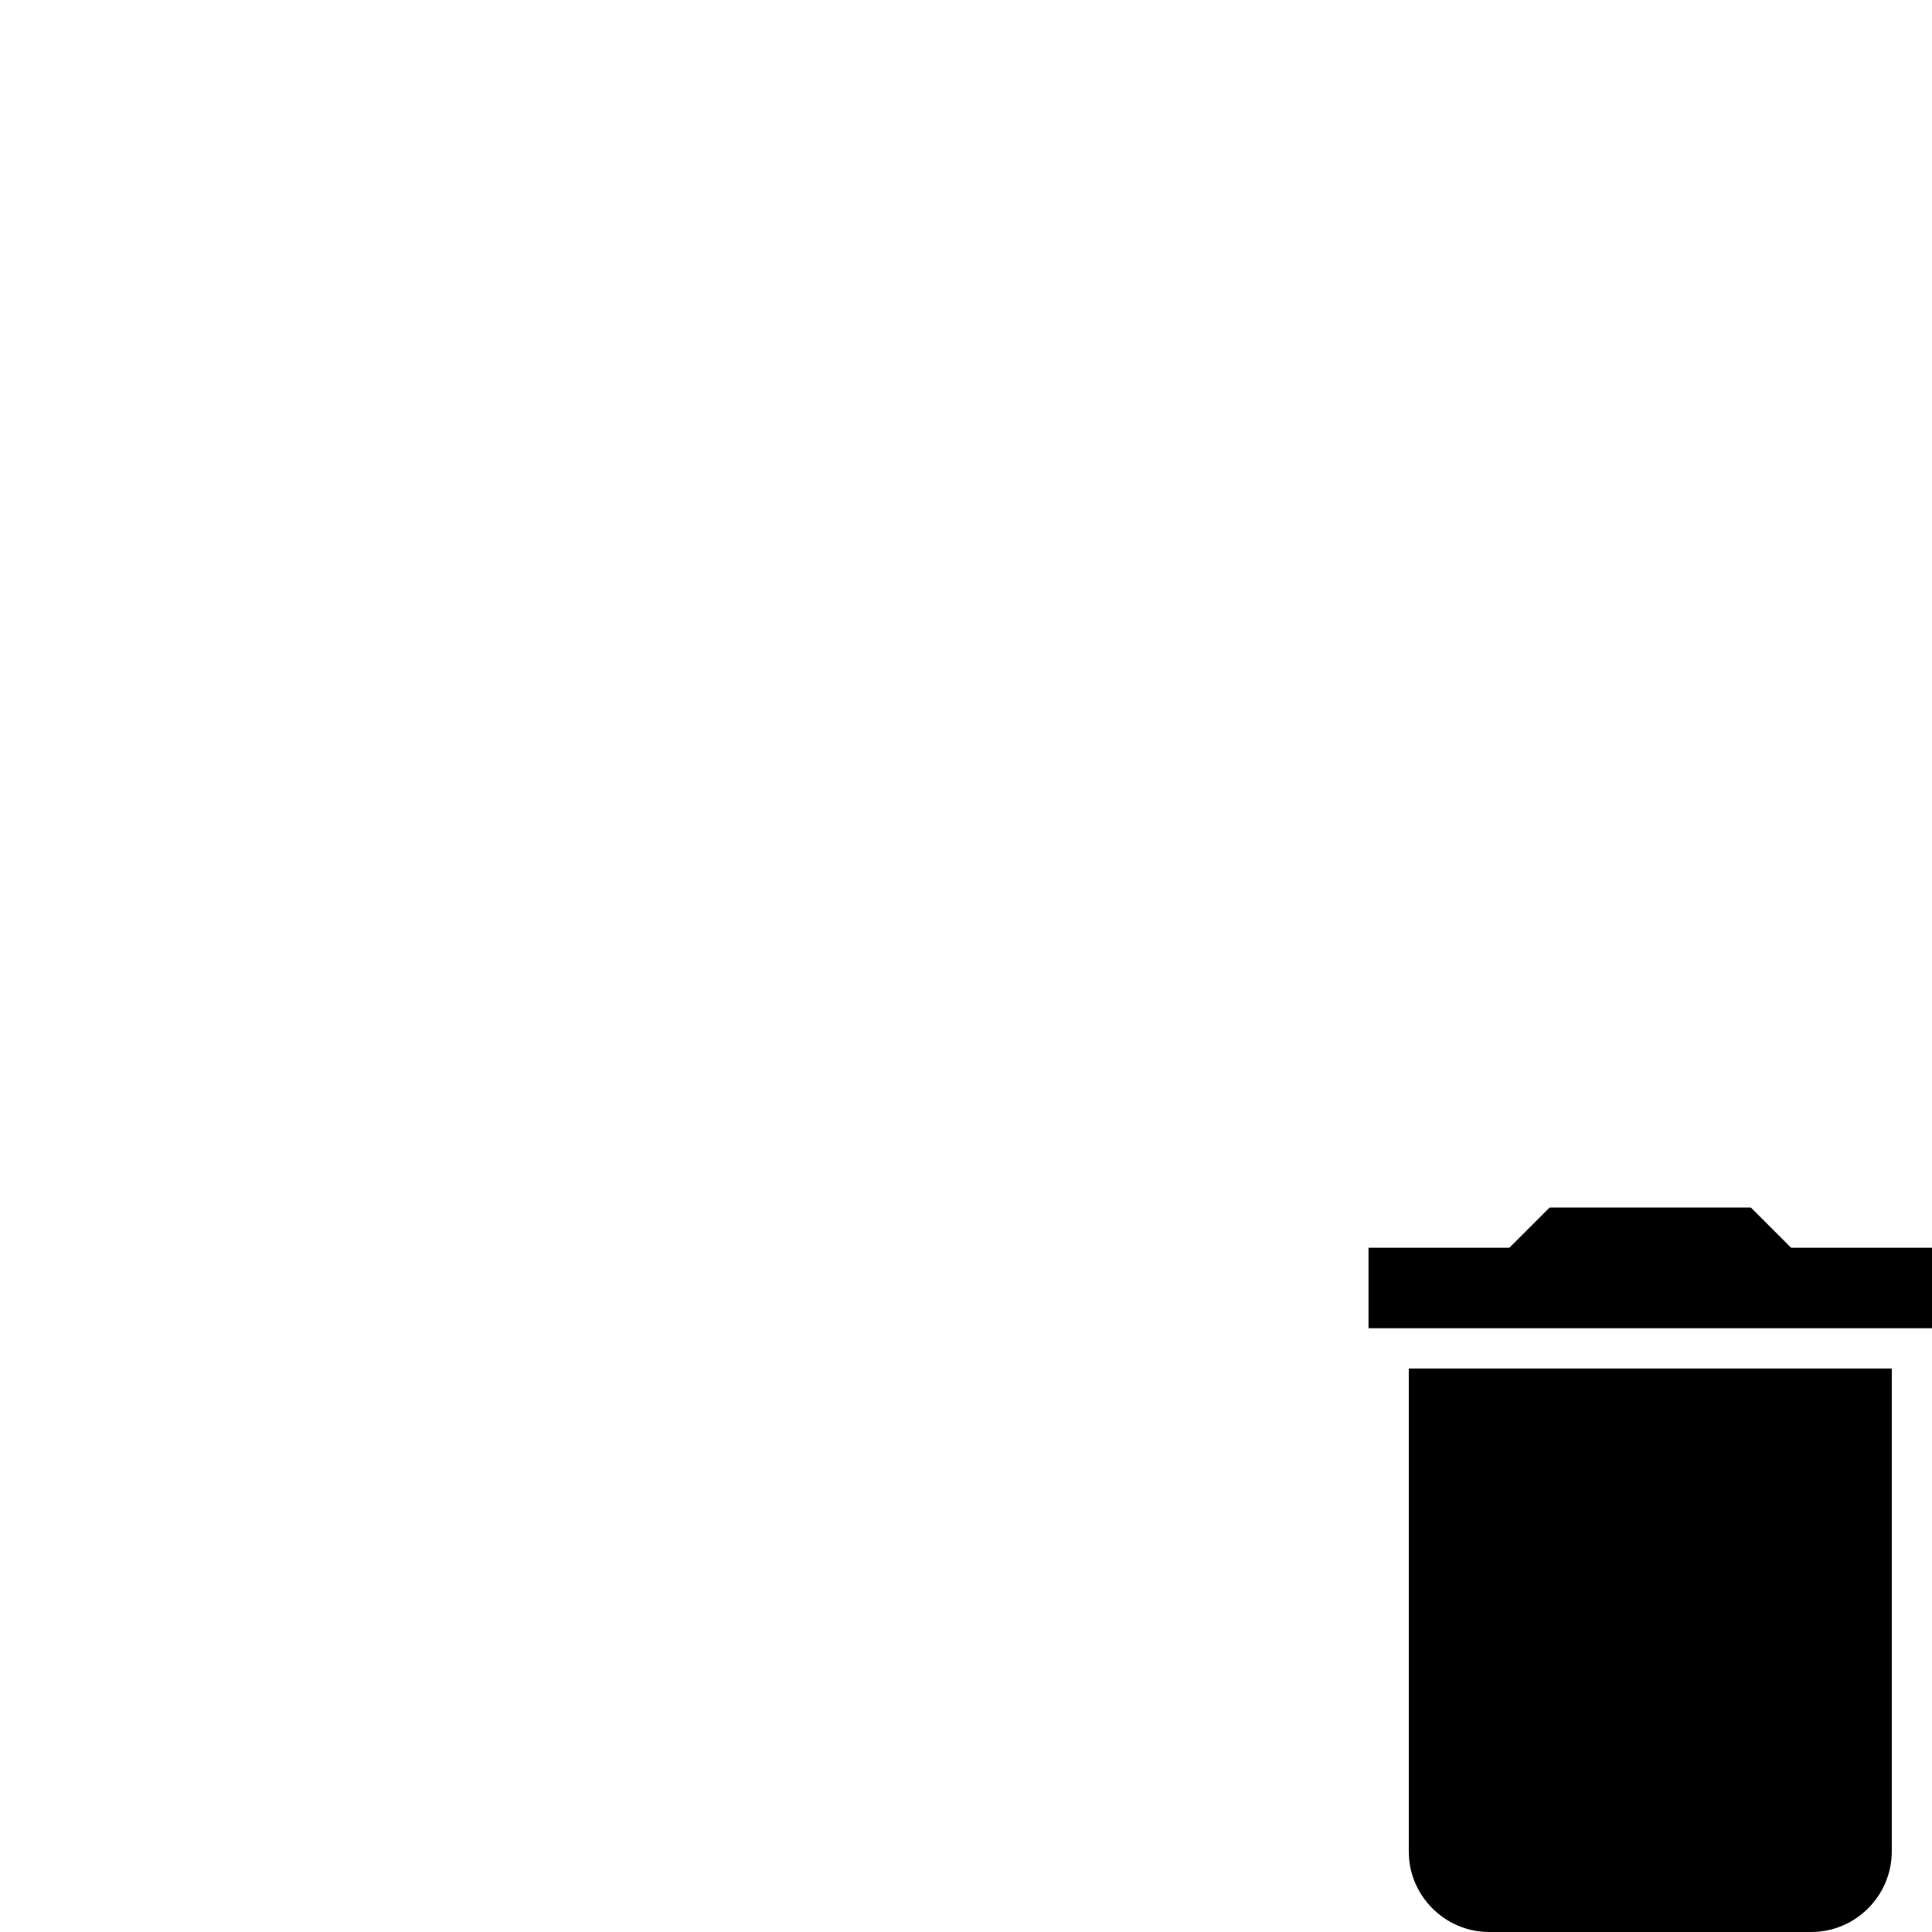 <svg id="svg6" height="24" version="1.1" viewBox="0 0 24 24" width="24" xmlns="http://www.w3.org/2000/svg"><path id="path4" d="m17.5 23c0 .55.45 1 1 1h4c.55 0 1-.45 1-1v-6h-6zm6.5-7.5h-1.75l-.5-.5h-2.5l-.5.5h-1.75v1h7z" stroke-width="1"/></svg>